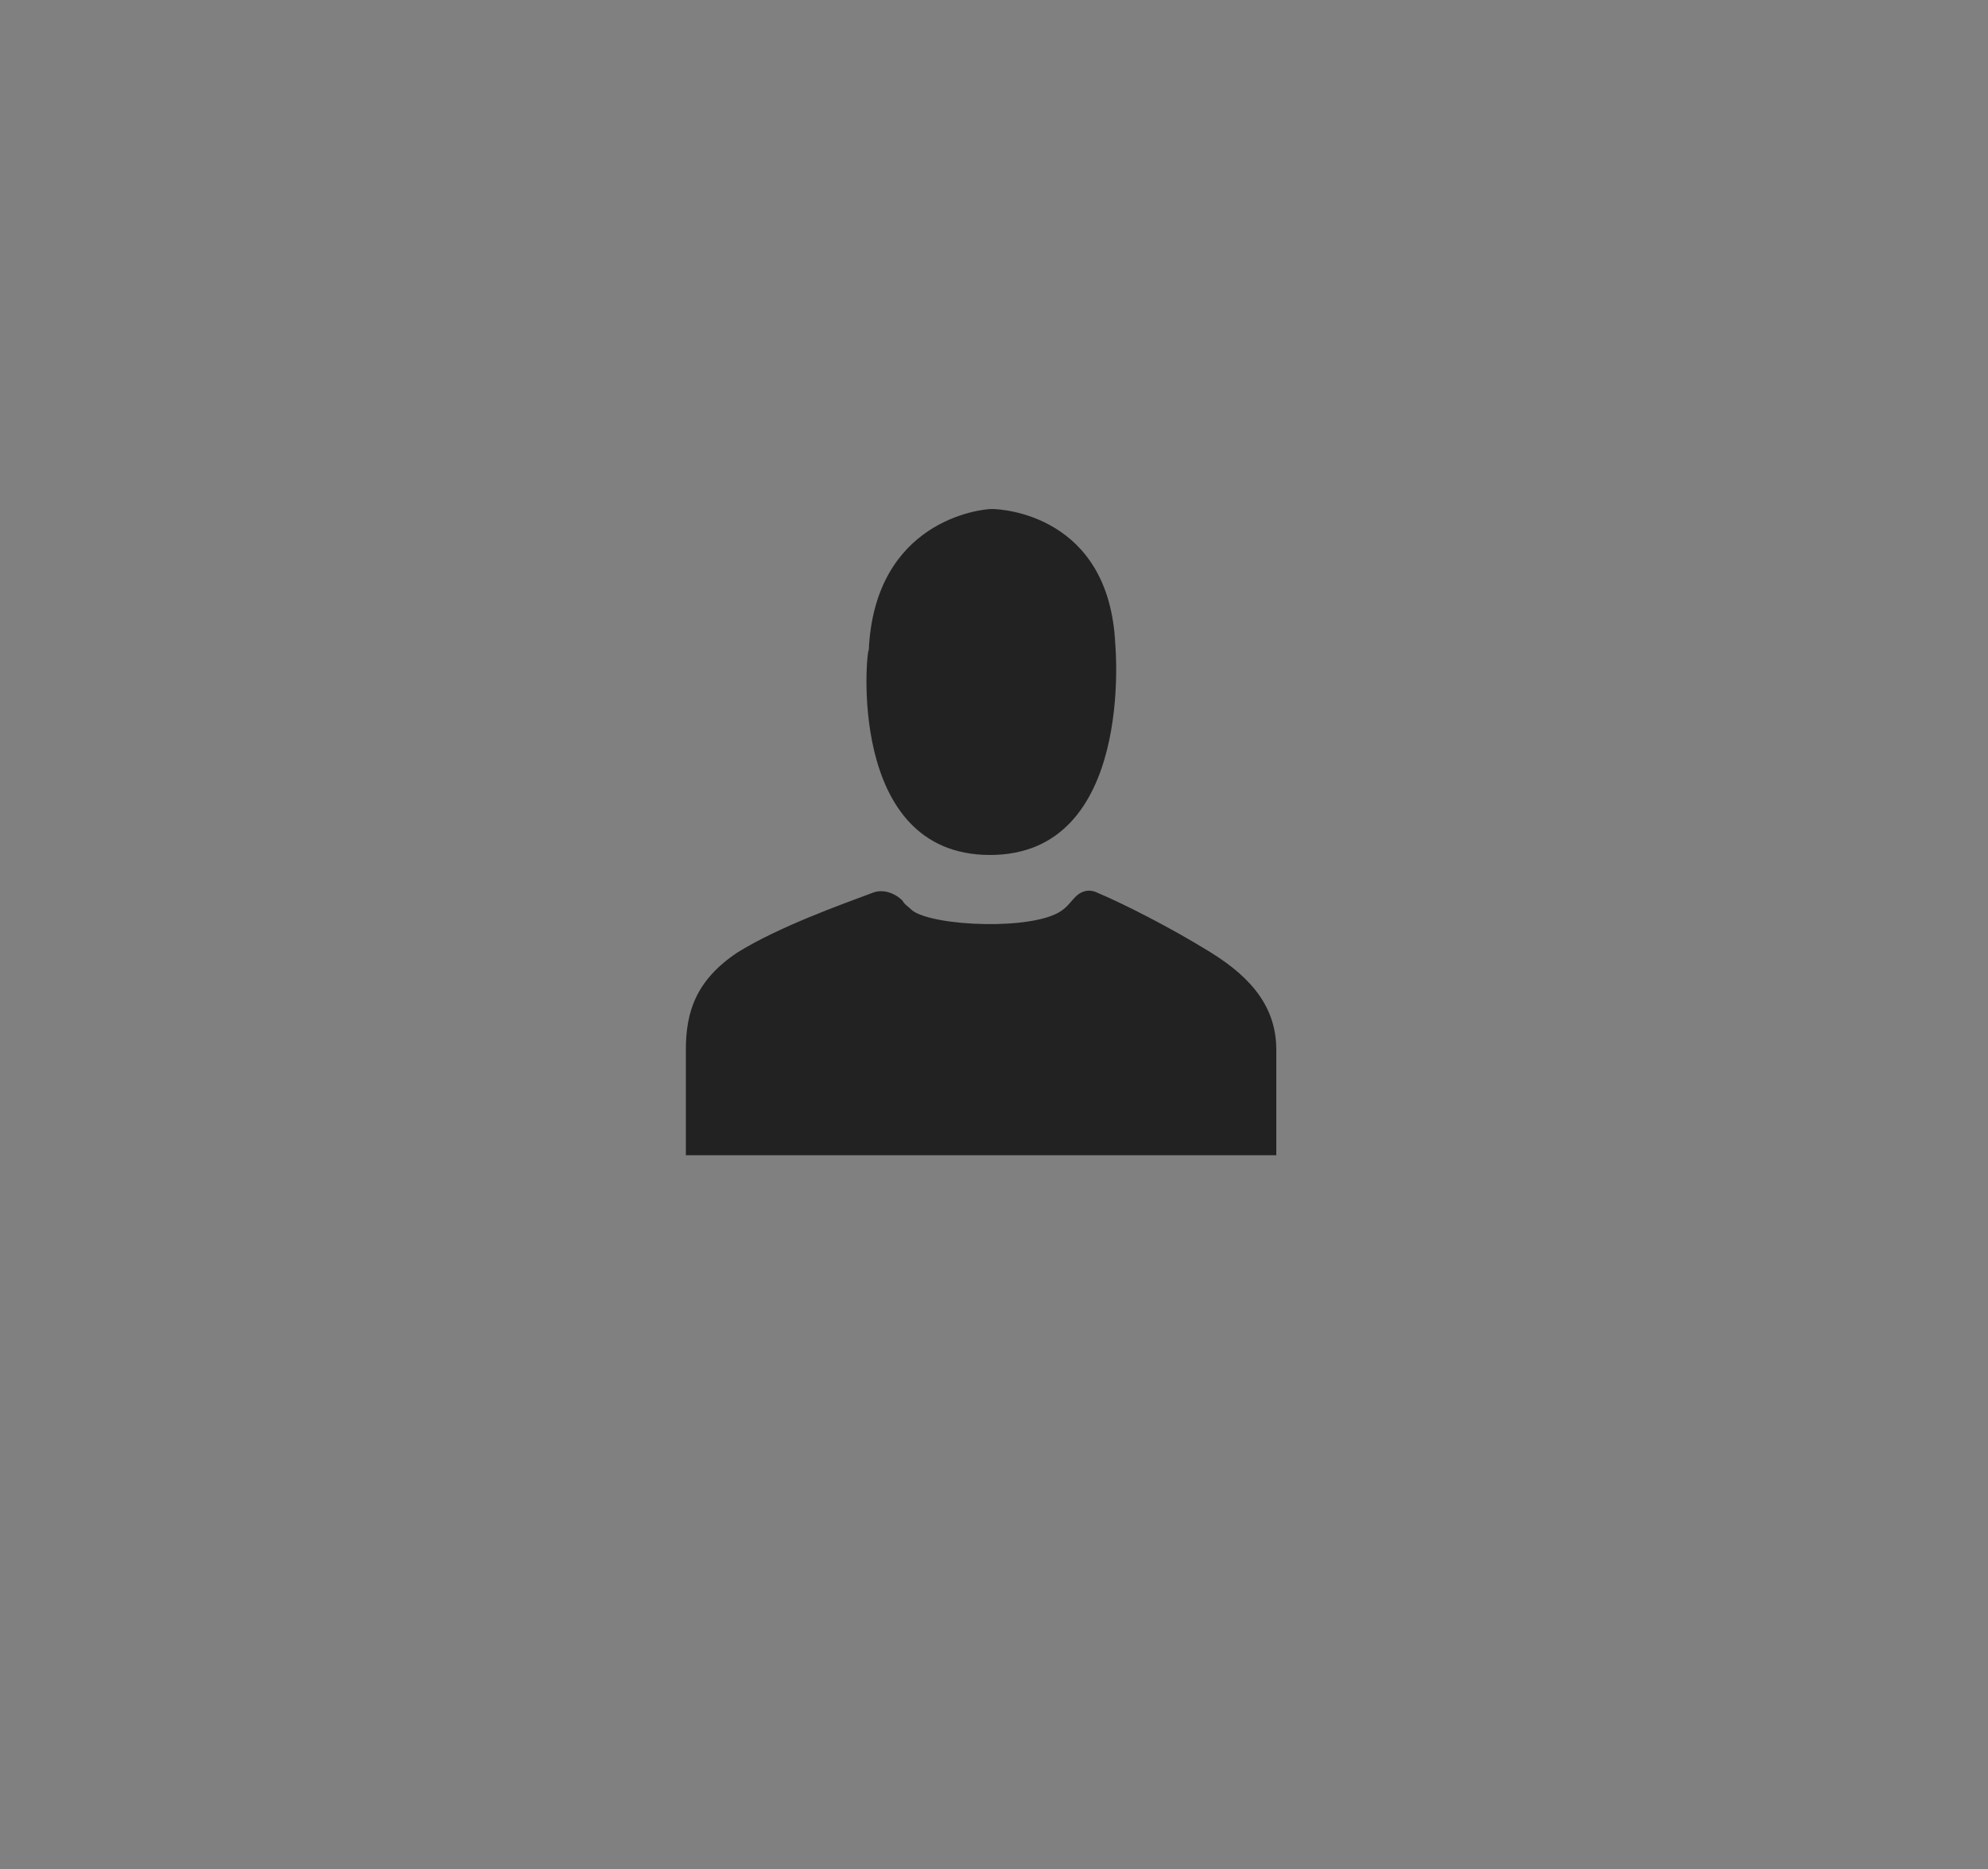 <?xml version="1.0" encoding="utf-8"?>
<!-- Generator: Adobe Illustrator 20.0.0, SVG Export Plug-In . SVG Version: 6.00 Build 0)  -->
<svg version="1.1" id="Layer_1" xmlns="http://www.w3.org/2000/svg" xmlns:xlink="http://www.w3.org/1999/xlink" x="0px" y="0px"
	 viewBox="0 0 100 94" style="enable-background:new 0 0 100 94;" xml:space="preserve">
<rect x="0" y="0" width="100" height="94" fill="#808080" stroke="none"/>
<style type="text/css">
	.st0{fill:#FFFFFF;}
	.st1{fill:#222222;}
</style>
<g>
	<path class="st0" d="M1090.6,353.4c0-0.8,0.7-1.5,1.5-1.5h30.1c0.8,0,1.5,0.7,1.5,1.5v30.1c0,0.8-0.7,1.5-1.5,1.5H1092
		c-0.8,0-1.5-0.7-1.5-1.5V353.4z M1092,382c0,0.8,0.7,1.5,1.5,1.5h27.1c0.8,0,1.5-0.7,1.5-1.5v-26.4c-0.9,0-29.1,0-30.1,0V382z
		 M1093.1,353.2c-0.3,0-0.5,0.2-0.5,0.5c0,0.3,0.2,0.6,0.5,0.6s0.6-0.2,0.6-0.6C1093.7,353.5,1093.5,353.2,1093.1,353.2z
		 M1095,353.2c-0.3,0-0.6,0.2-0.6,0.5c0,0.3,0.2,0.6,0.6,0.6s0.6-0.2,0.6-0.6C1095.5,353.5,1095.3,353.2,1095,353.2z M1096.8,353.2
		c-0.3,0-0.6,0.2-0.6,0.5c0,0.3,0.2,0.6,0.6,0.6s0.5-0.2,0.5-0.6C1097.4,353.5,1097.1,353.2,1096.8,353.2z M1099.7,354.2
		c0,0.2,0.2,0.4,0.4,0.4h13.9c0.2,0,0.4-0.2,0.4-0.4v-0.7c0-0.2-0.2-0.4-0.4-0.4h-13.9c-0.2,0-0.4,0.2-0.4,0.4V354.2z M1119.4,382.3
		l1.6-1.6c0.1-0.1,0.1-0.4,0-0.5c-0.1-0.1-0.4-0.1-0.5,0l-1.6,1.6c-0.1,0.1-0.1,0.4,0,0.5c0.1,0.1,0.2,0.1,0.3,0.1
		S1119.3,382.4,1119.4,382.3z M1120.5,382.7l0.9-0.9c0.1-0.1,0.1-0.4,0-0.5c-0.1-0.1-0.4-0.1-0.5,0l-0.9,0.9c-0.1,0.1-0.1,0.4,0,0.5
		c0.1,0.1,0.2,0.1,0.3,0.1S1120.4,382.8,1120.5,382.7z"/>
	<path class="st0" d="M1111.9,363.9l-1.3,1.3l-5,5l-1.4-1.4l-1.3-1.3l-2.5,2.5l1.3,1.3l2.7,2.7l1.3,1.3l1.3-1.3l6.2-6.2l1.3-1.3
		L1111.9,363.9z"/>
</g>
<g>
	<path class="st1" d="M49.8,43C49.8,43,49.8,43,49.8,43C49.8,43,49.8,43,49.8,43c7.3,0,6.3-10.6,6.3-10.6c-0.3-6.5-5.7-6.8-6.2-6.8
		c-0.6,0-5.9,0.6-6.2,7.1C43.6,32.5,42.5,43,49.8,43z"/>
	<path class="st1" d="M64.2,58.1v-5.3c0-2.1-1.2-3.6-3.3-4.9c-2.1-1.3-4.5-2.5-5.7-3c-0.4-0.2-0.8-0.1-1.1,0.2
		c-0.2,0.2-0.4,0.5-0.7,0.7c-1.4,1-6.4,0.8-7.5,0c-0.2-0.2-0.4-0.3-0.5-0.5c-0.4-0.4-1-0.6-1.5-0.4c-1.6,0.6-4.7,1.7-6.8,3
		c-2.1,1.4-2.6,3-2.6,4.9c0,0.2,0,2.3,0,5.3H64.2z"/>
</g>
</svg>
